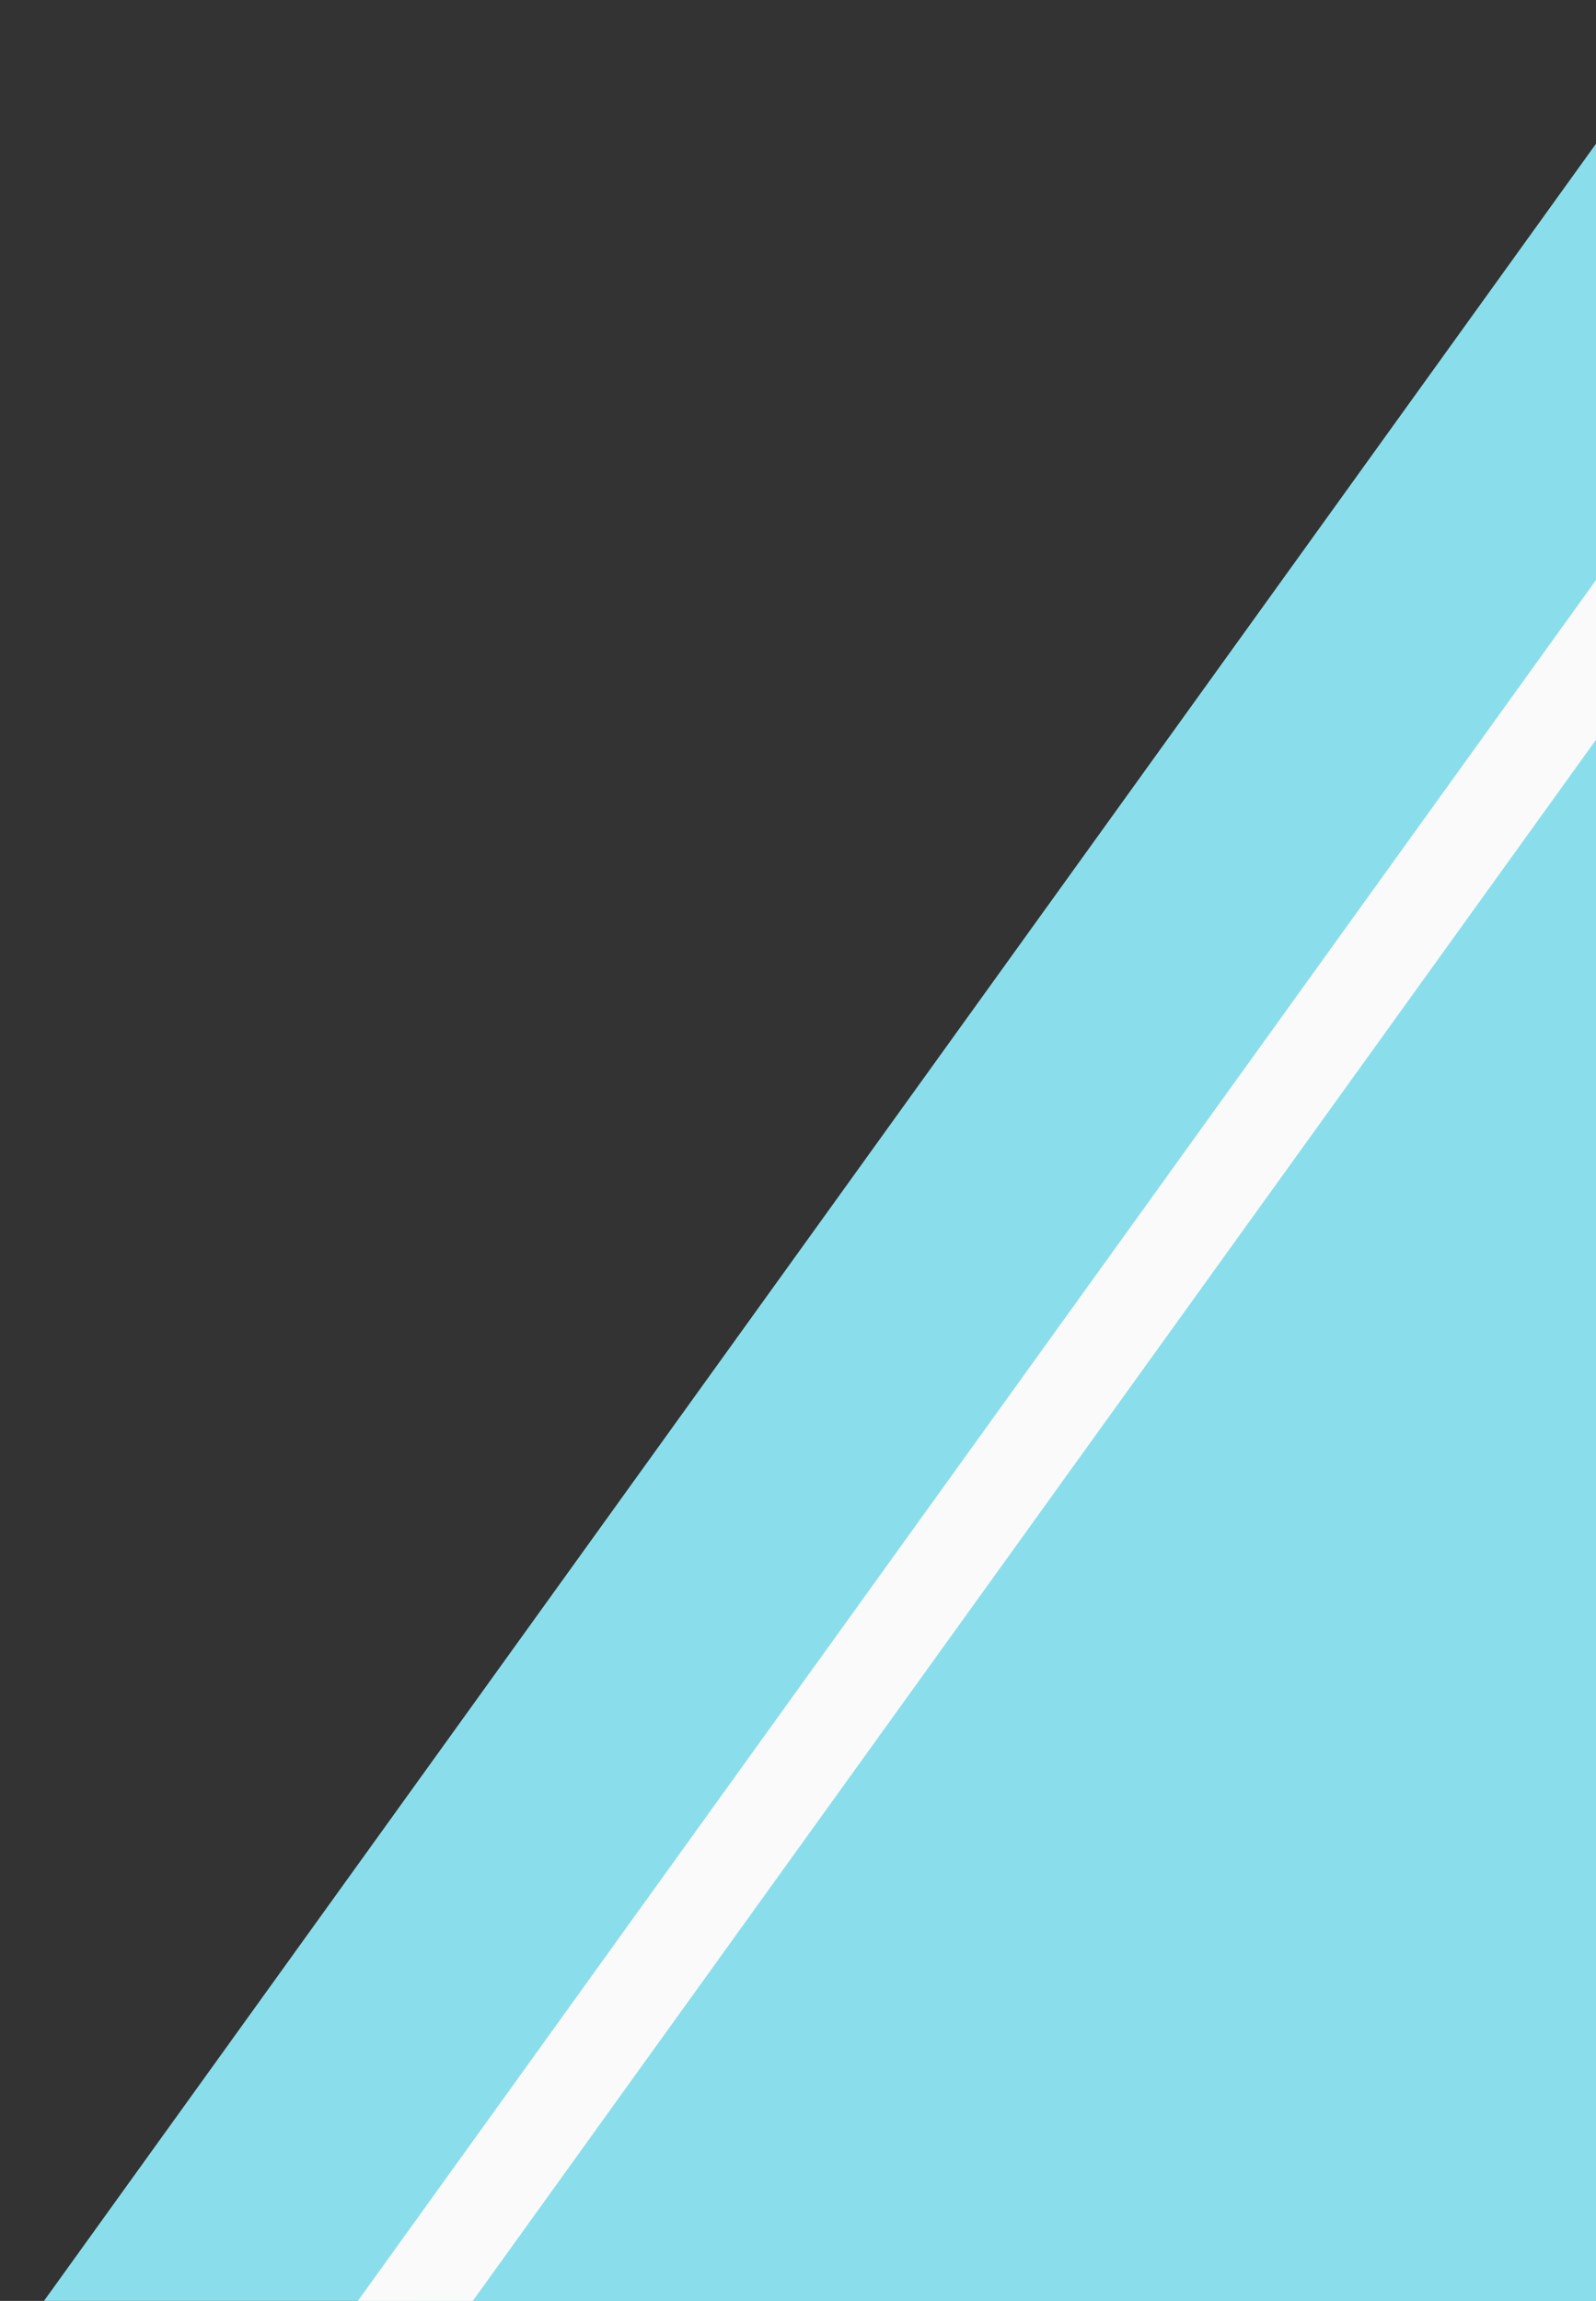 <svg width="308" height="444" viewBox="0 0 308 444" fill="none" xmlns="http://www.w3.org/2000/svg">
<rect x="0" y="0" width="308" height="444" fill="#333333" stroke="none"/>
<g clip-path="url(#clip0_1_66)">
<path d="M453.701 -174.75L999.297 583.5H-91.894L453.701 -174.75Z" fill="#8adeeb"/>
<path d="M535.305 -168.257L528 -178.409L520.695 -168.257L-24.901 589.993L-35.16 604.25H-17.596H1073.6H1091.16L1080.9 589.993L535.305 -168.257Z" fill="#8adeeb" stroke="#FAFAFA" stroke-width="18"/>
</g>
<defs>
<clipPath id="clip0_1_66">
<rect width="308" height="444" fill="white"/>
</clipPath>
</defs>
</svg>
